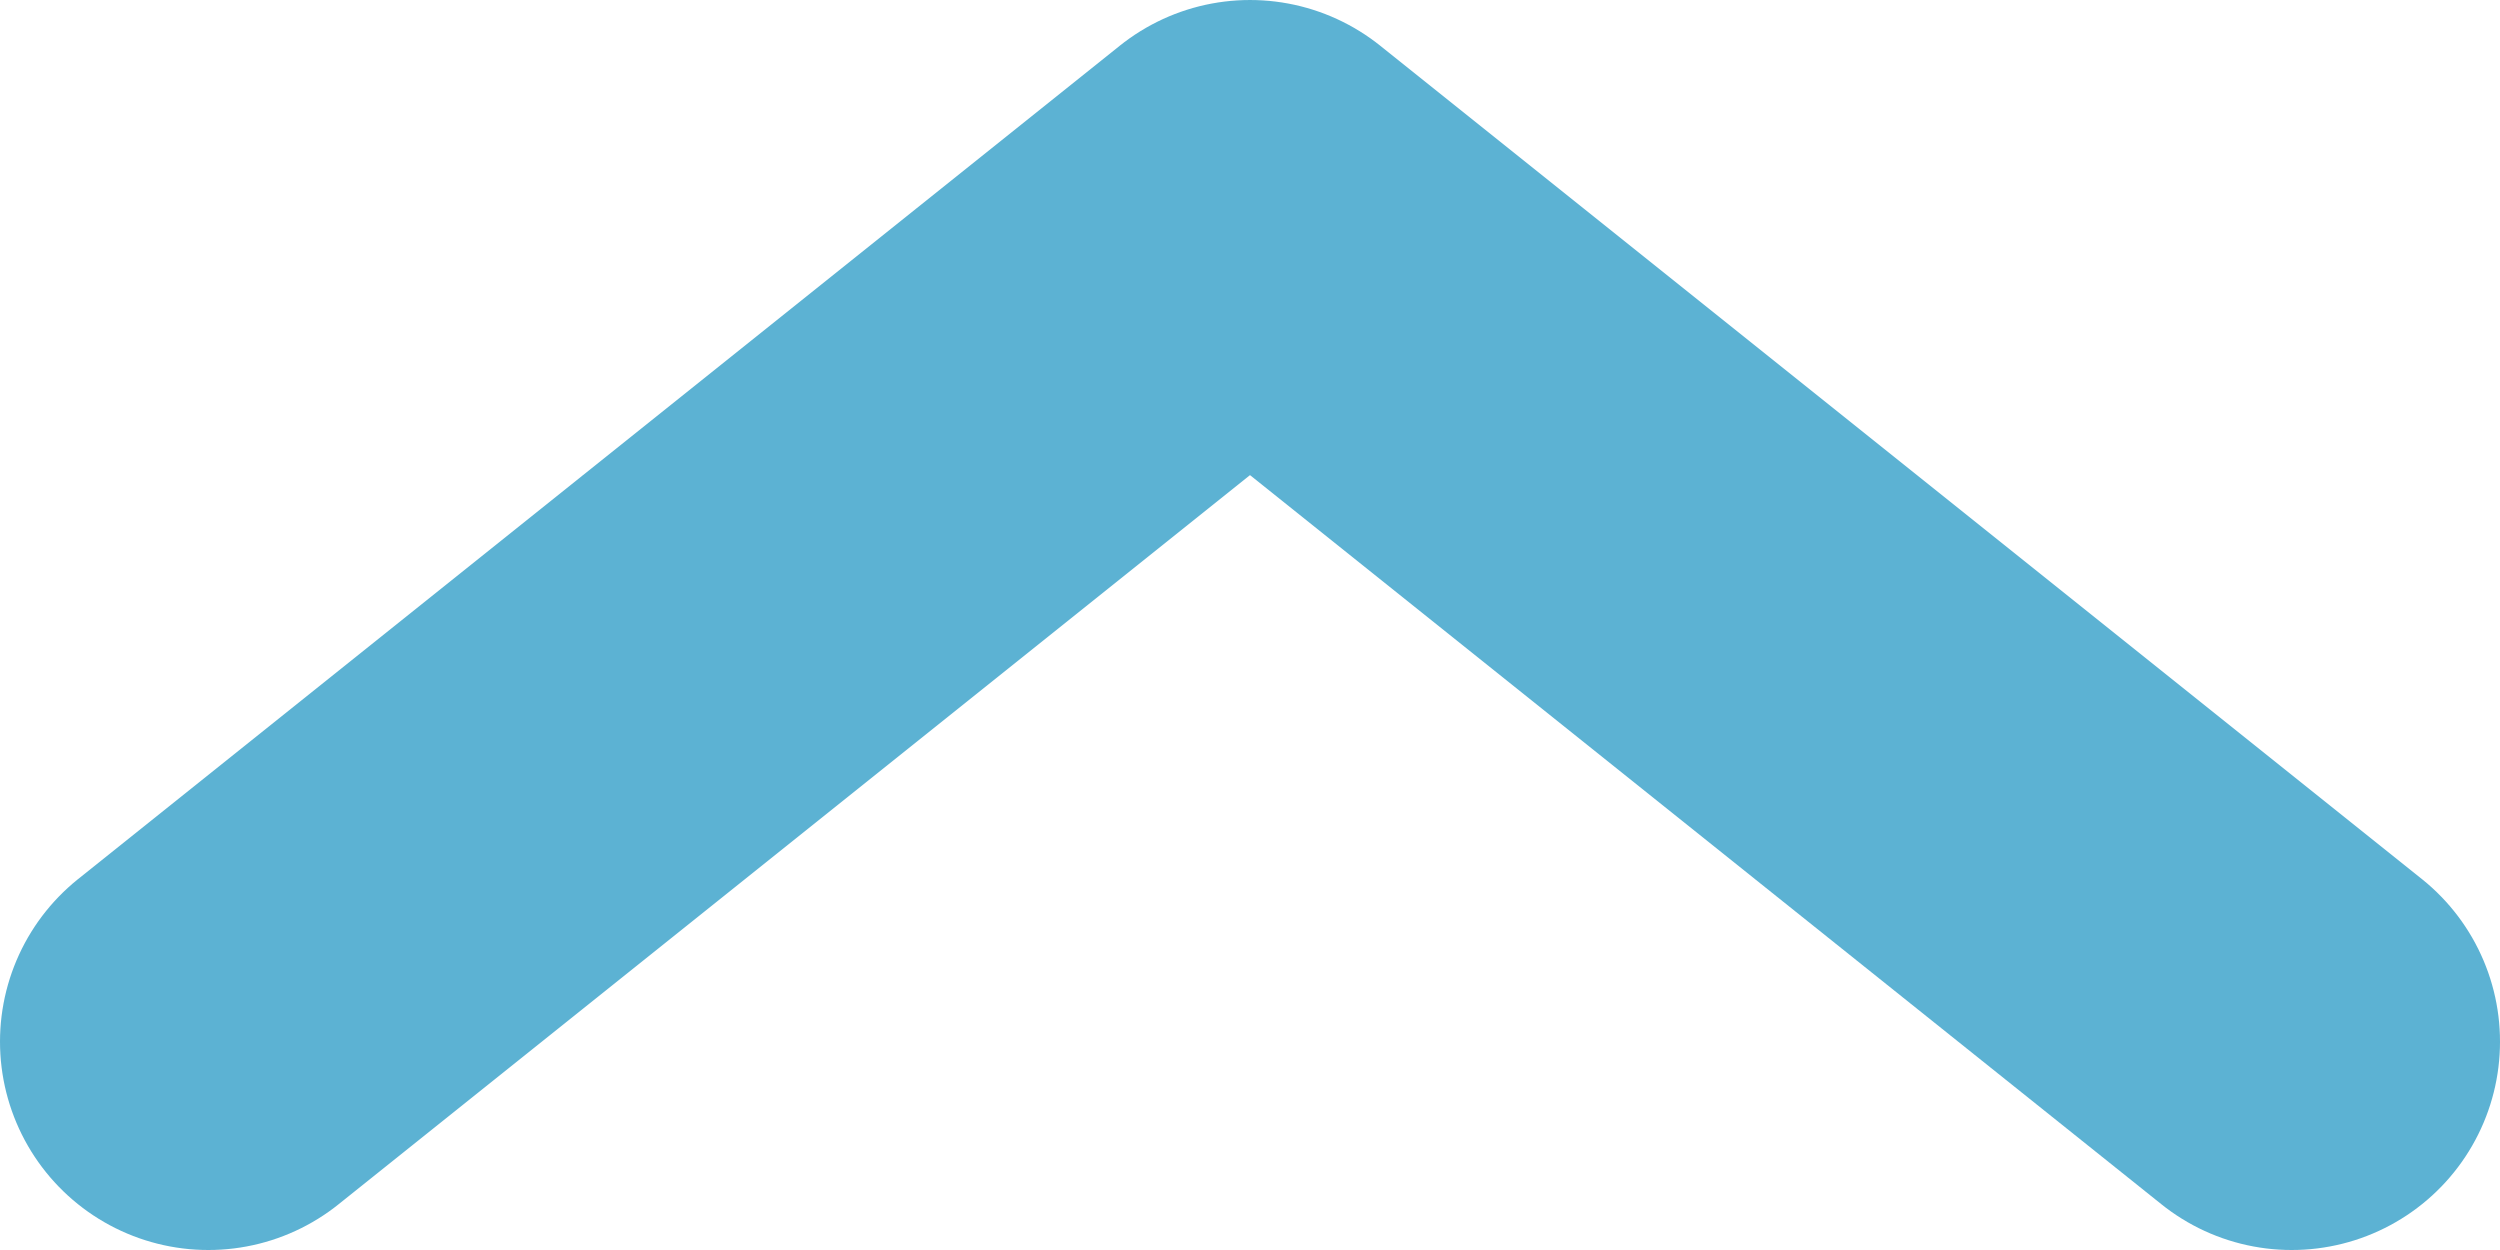 <svg width="12" height="6" fill="none" xmlns="http://www.w3.org/2000/svg"><path d="M1 5l5-4 5 4" stroke="#349FC8" stroke-opacity=".8" stroke-width="2" stroke-linecap="round" stroke-linejoin="round"/></svg>
